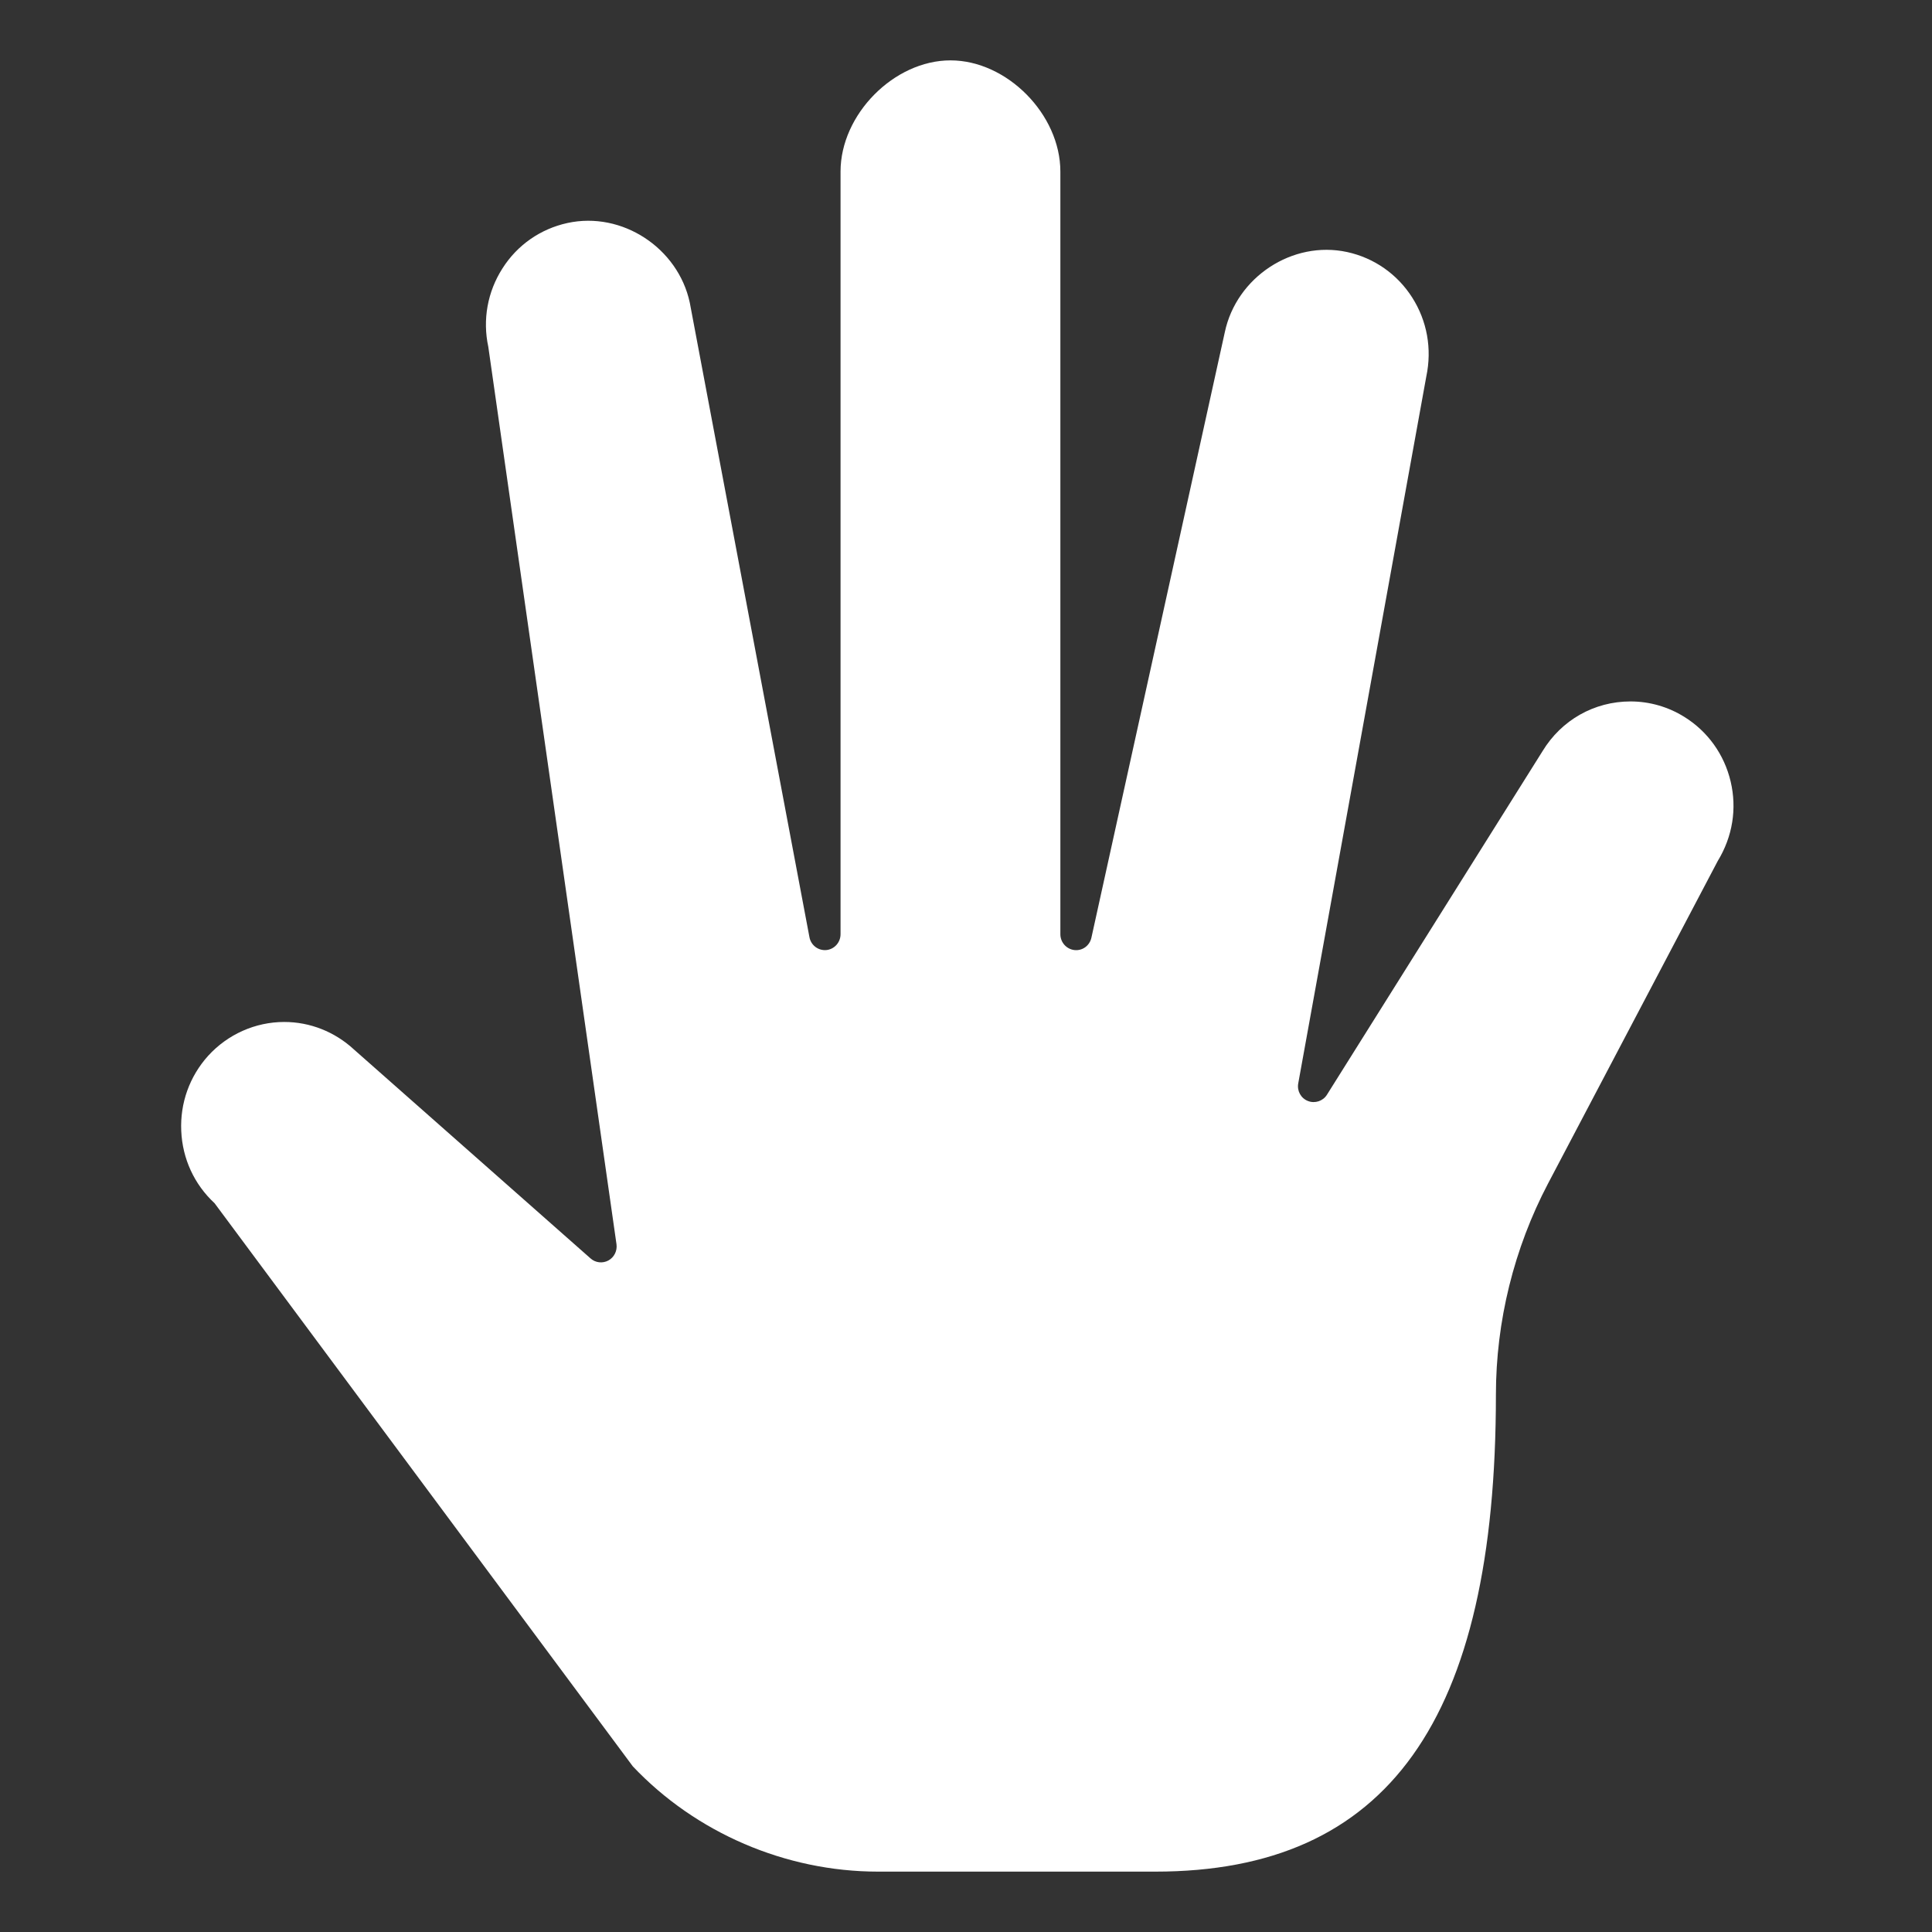 <?xml version="1.0" encoding="UTF-8"?>
<svg width="32px" height="32px" viewBox="0 0 32 32" version="1.1" xmlns="http://www.w3.org/2000/svg" xmlns:xlink="http://www.w3.org/1999/xlink">
    <rect x="0" y="0" width="32" height="32" fill="#333333" stroke="none"/>
    <!-- Generator: Sketch 55.2 (78181) - https://sketchapp.com -->
    <title>move</title>
    <desc>Created with Sketch.</desc>
    <g id="move" stroke="none" stroke-width="1" fill="none" fill-rule="evenodd">
        <g id="move-in-out" transform="translate(3, 1)" fill="#FFFFFF">
            <path d="M25.665,11.944 C25.559,11.496 25.286,11.115 24.898,10.874 C24.629,10.706 24.32,10.618 24.006,10.618 C23.406,10.618 22.862,10.926 22.549,11.442 L18.978,17.133 C18.911,17.239 18.778,17.281 18.664,17.236 C18.547,17.191 18.48,17.068 18.503,16.944 L20.624,5.236 C20.721,4.777 20.637,4.315 20.39,3.927 C20.143,3.54 19.761,3.273 19.315,3.175 C18.407,2.977 17.48,3.591 17.287,4.501 L15.077,14.532 C15.048,14.662 14.93,14.751 14.795,14.736 C14.663,14.72 14.563,14.608 14.563,14.474 L14.563,1.842 C14.563,0.895 13.679,0 12.743,0 C11.808,0 10.922,0.895 10.922,1.842 L10.922,14.474 C10.922,14.609 10.82,14.723 10.687,14.736 C10.553,14.748 10.432,14.657 10.407,14.523 L8.425,4.013 C8.232,3.109 7.305,2.495 6.397,2.694 C5.951,2.792 5.568,3.058 5.322,3.446 C5.074,3.834 4.991,4.296 5.088,4.746 L7.211,19.608 C7.226,19.718 7.173,19.824 7.078,19.877 C6.982,19.929 6.864,19.917 6.782,19.844 L2.865,16.385 C2.544,16.088 2.134,15.927 1.708,15.927 C1.229,15.927 0.771,16.132 0.448,16.487 C0.14,16.828 -0.019,17.271 0.002,17.732 C0.022,18.193 0.218,18.618 0.554,18.929 L7.482,28.257 C8.522,29.356 10.01,30 11.544,30 L16.135,30 C19.984,30 21.777,27.491 21.777,22.102 C21.777,20.887 22.076,19.677 22.641,18.602 L25.45,13.263 C25.698,12.857 25.771,12.394 25.665,11.944"></path>
        </g>
    </g>
</svg>